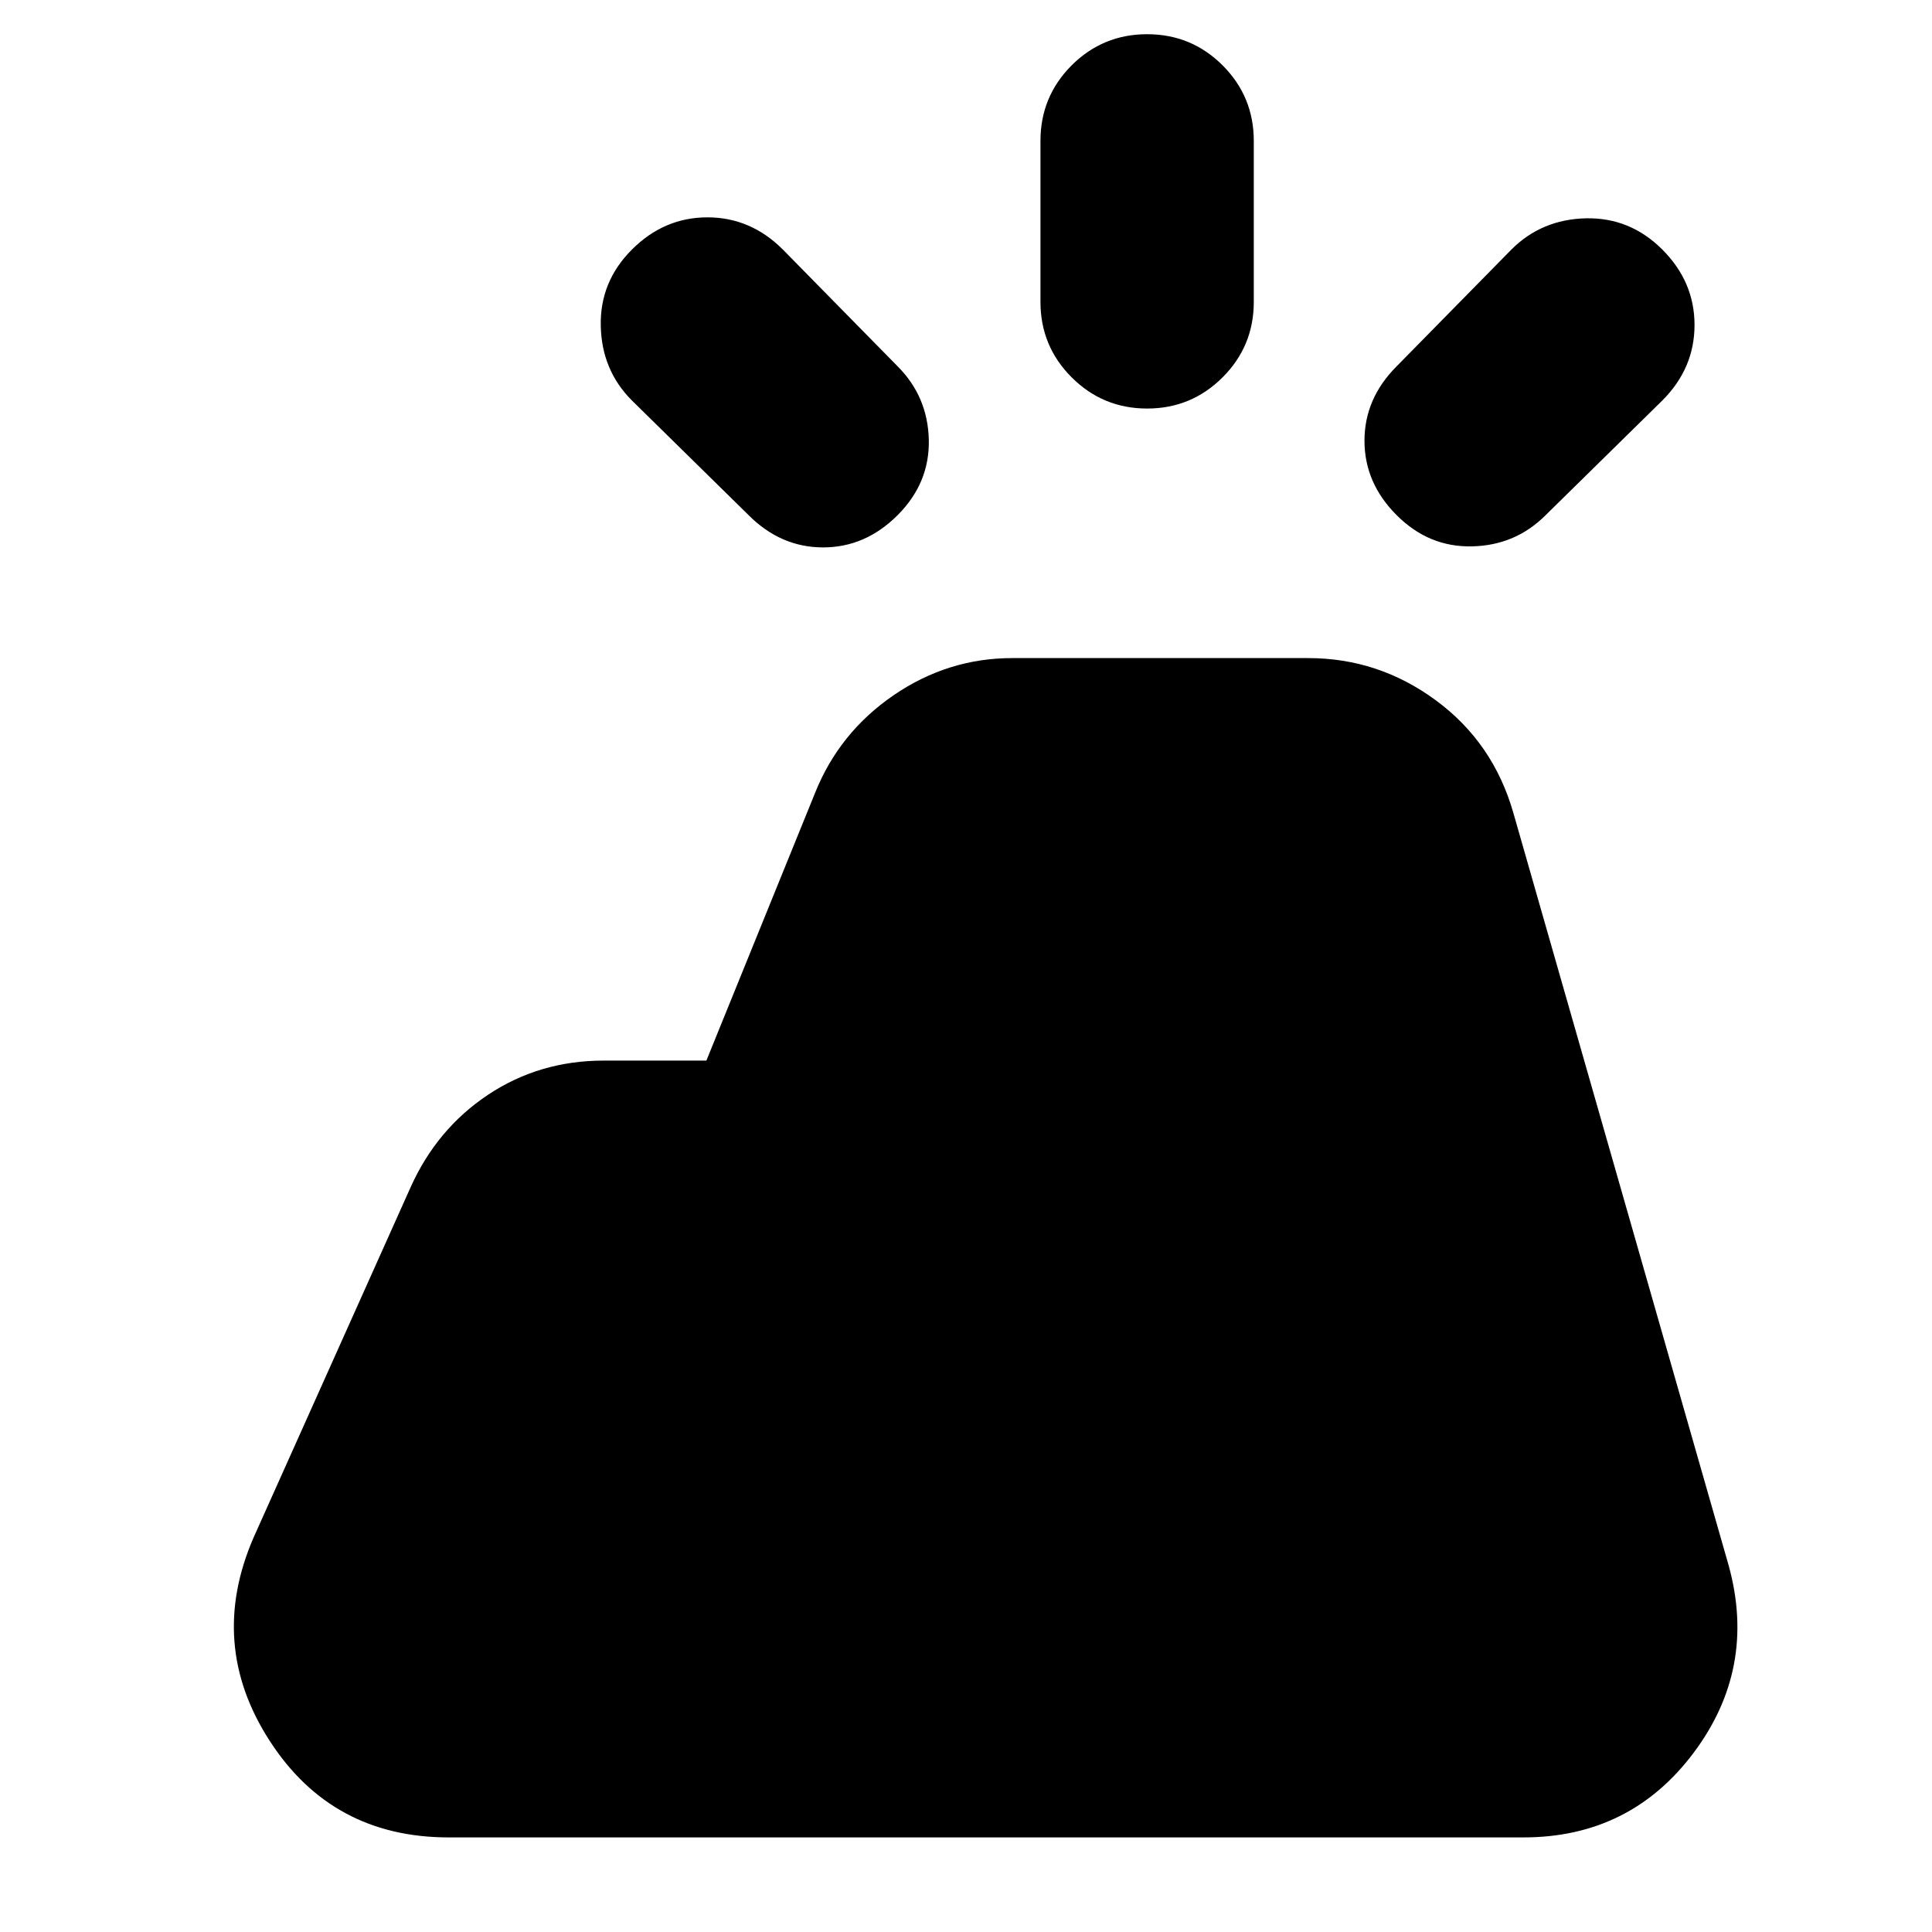 <svg xmlns="http://www.w3.org/2000/svg" height="24" width="24"><path d="m3.15 19.1 1.95-4.35q.325-.725.962-1.15.638-.425 1.438-.425h1.275l1.35-3.325q.3-.75.975-1.213.675-.462 1.475-.462h3.675q.875 0 1.587.525.713.525.963 1.4l2.675 9.35q.35 1.275-.437 2.325-.788 1.05-2.113 1.05H5.575q-1.45 0-2.225-1.2-.775-1.2-.2-2.525Zm9.775-15.35v-2q0-.55.387-.938.388-.387.938-.387.55 0 .938.387.387.388.387.938v2q0 .55-.387.937-.388.388-.938.388-.55 0-.938-.388-.387-.387-.387-.937ZM19.2 6.4q-.375.375-.912.387-.538.013-.938-.387-.4-.4-.4-.925t.4-.925l1.425-1.45q.375-.375.925-.388.55-.012.95.388.4.4.4.937 0 .538-.4.938Zm-9.9 0L7.85 4.975q-.375-.375-.387-.925-.013-.55.387-.95.4-.4.938-.4.537 0 .937.4l1.425 1.45q.375.375.388.913.012.537-.388.937t-.925.4q-.525 0-.925-.4Z"/></svg>